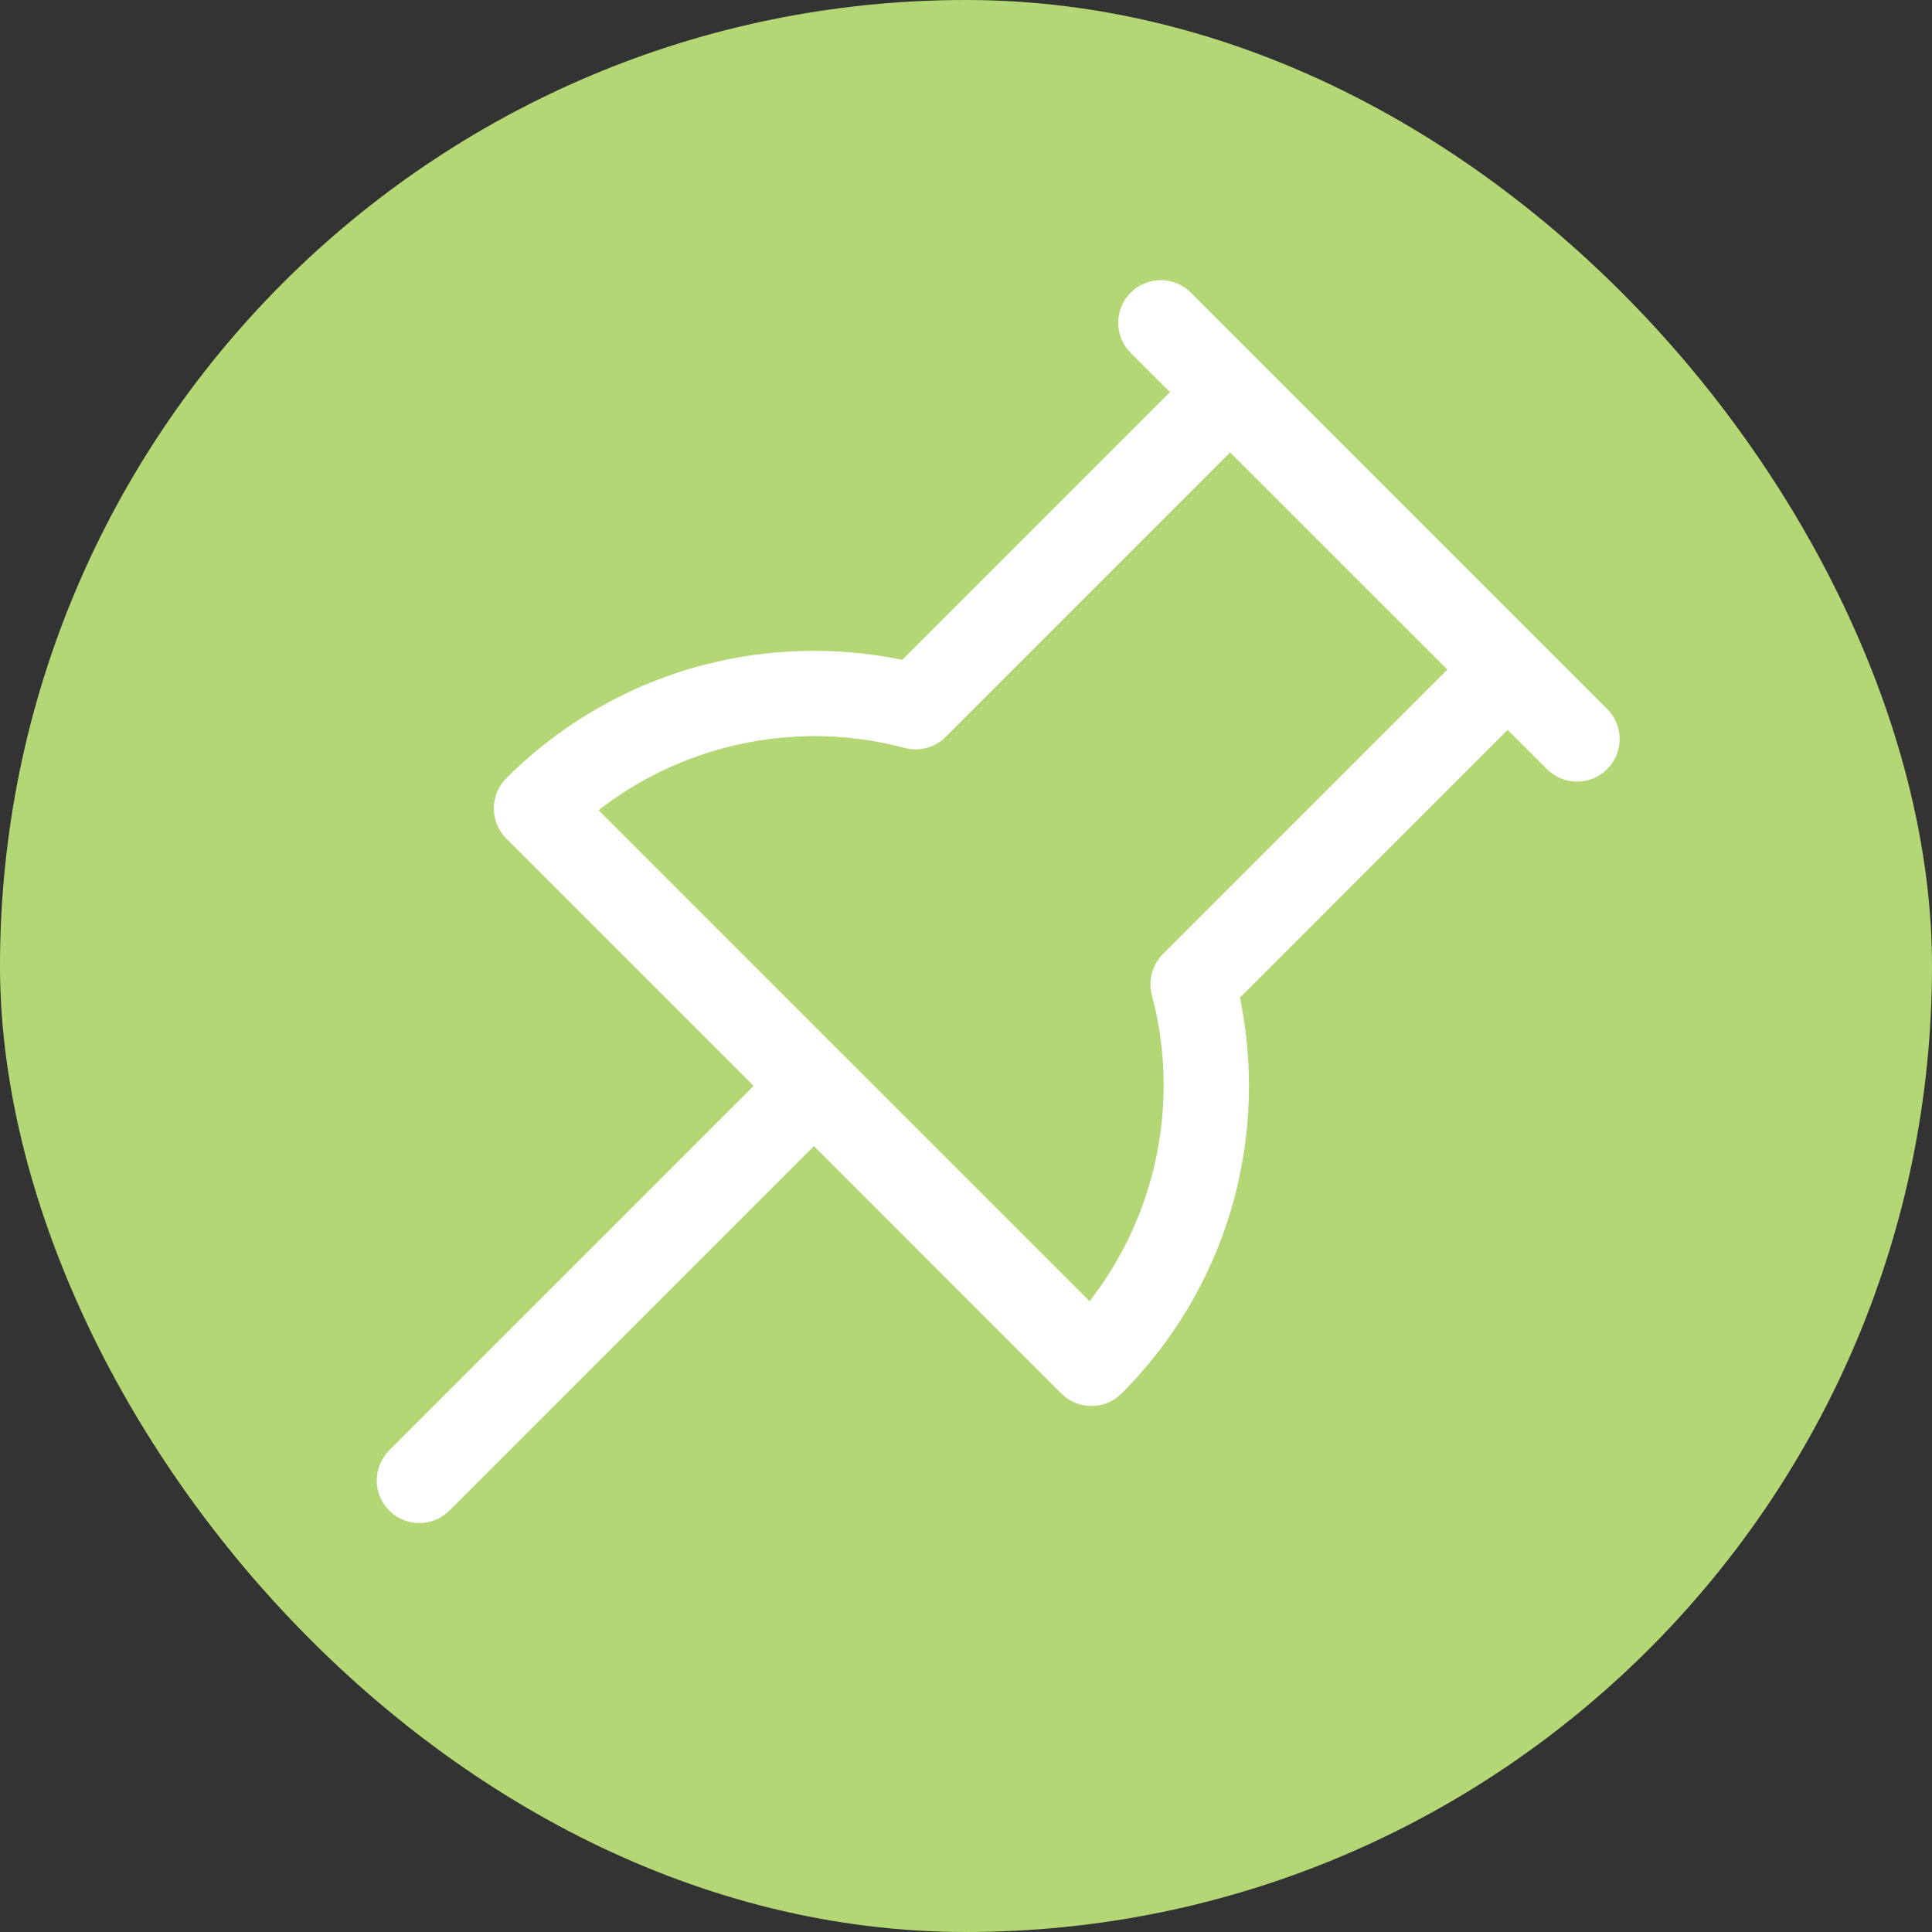 <svg width="60" height="60" viewBox="0 0 60 60" fill="none" xmlns="http://www.w3.org/2000/svg">
<rect x="0" y="0" width="60" height="60" fill="#333333" stroke="none"/>
<g id="&#195;&#141;cones">
<rect width="60" height="60" rx="30" fill="#B4D775"/>
<path id="Subtract" fill-rule="evenodd" clip-rule="evenodd" d="M35.114 9.088C35.631 8.571 36.468 8.571 36.985 9.088C38.483 10.585 48.212 20.315 49.912 22.015C50.429 22.532 50.429 23.369 49.912 23.886C49.395 24.402 48.557 24.402 48.041 23.886L46.822 22.667L38.585 30.905L38.509 30.98L38.529 31.085C38.923 33.076 38.867 35.143 38.358 37.113C37.758 39.438 36.538 41.569 34.831 43.276C34.572 43.535 34.234 43.664 33.895 43.664C33.556 43.664 33.217 43.535 32.959 43.276L25.419 35.735L25.277 35.595L25.136 35.735L13.959 46.912C13.442 47.429 12.605 47.429 12.088 46.912C11.571 46.395 11.571 45.558 12.088 45.041L23.406 33.723L15.723 26.041C15.207 25.524 15.207 24.686 15.723 24.169C17.43 22.462 19.562 21.242 21.887 20.642C23.857 20.133 25.924 20.076 27.915 20.471L28.019 20.491L36.333 12.178L35.114 10.959C34.597 10.442 34.597 9.605 35.114 9.088ZM29.369 22.885C29.035 23.219 28.548 23.349 28.092 23.227C24.857 22.364 21.413 23.053 18.772 25.022L18.587 25.161L18.751 25.324L26.215 32.789L26.217 32.79L33.84 40.413L33.977 40.227C35.947 37.587 36.636 34.143 35.772 30.908C35.651 30.452 35.781 29.965 36.115 29.631L44.809 20.937L44.95 20.796L44.809 20.654L38.204 14.05L29.369 22.885Z" fill="white"/>
</g>
</svg>
